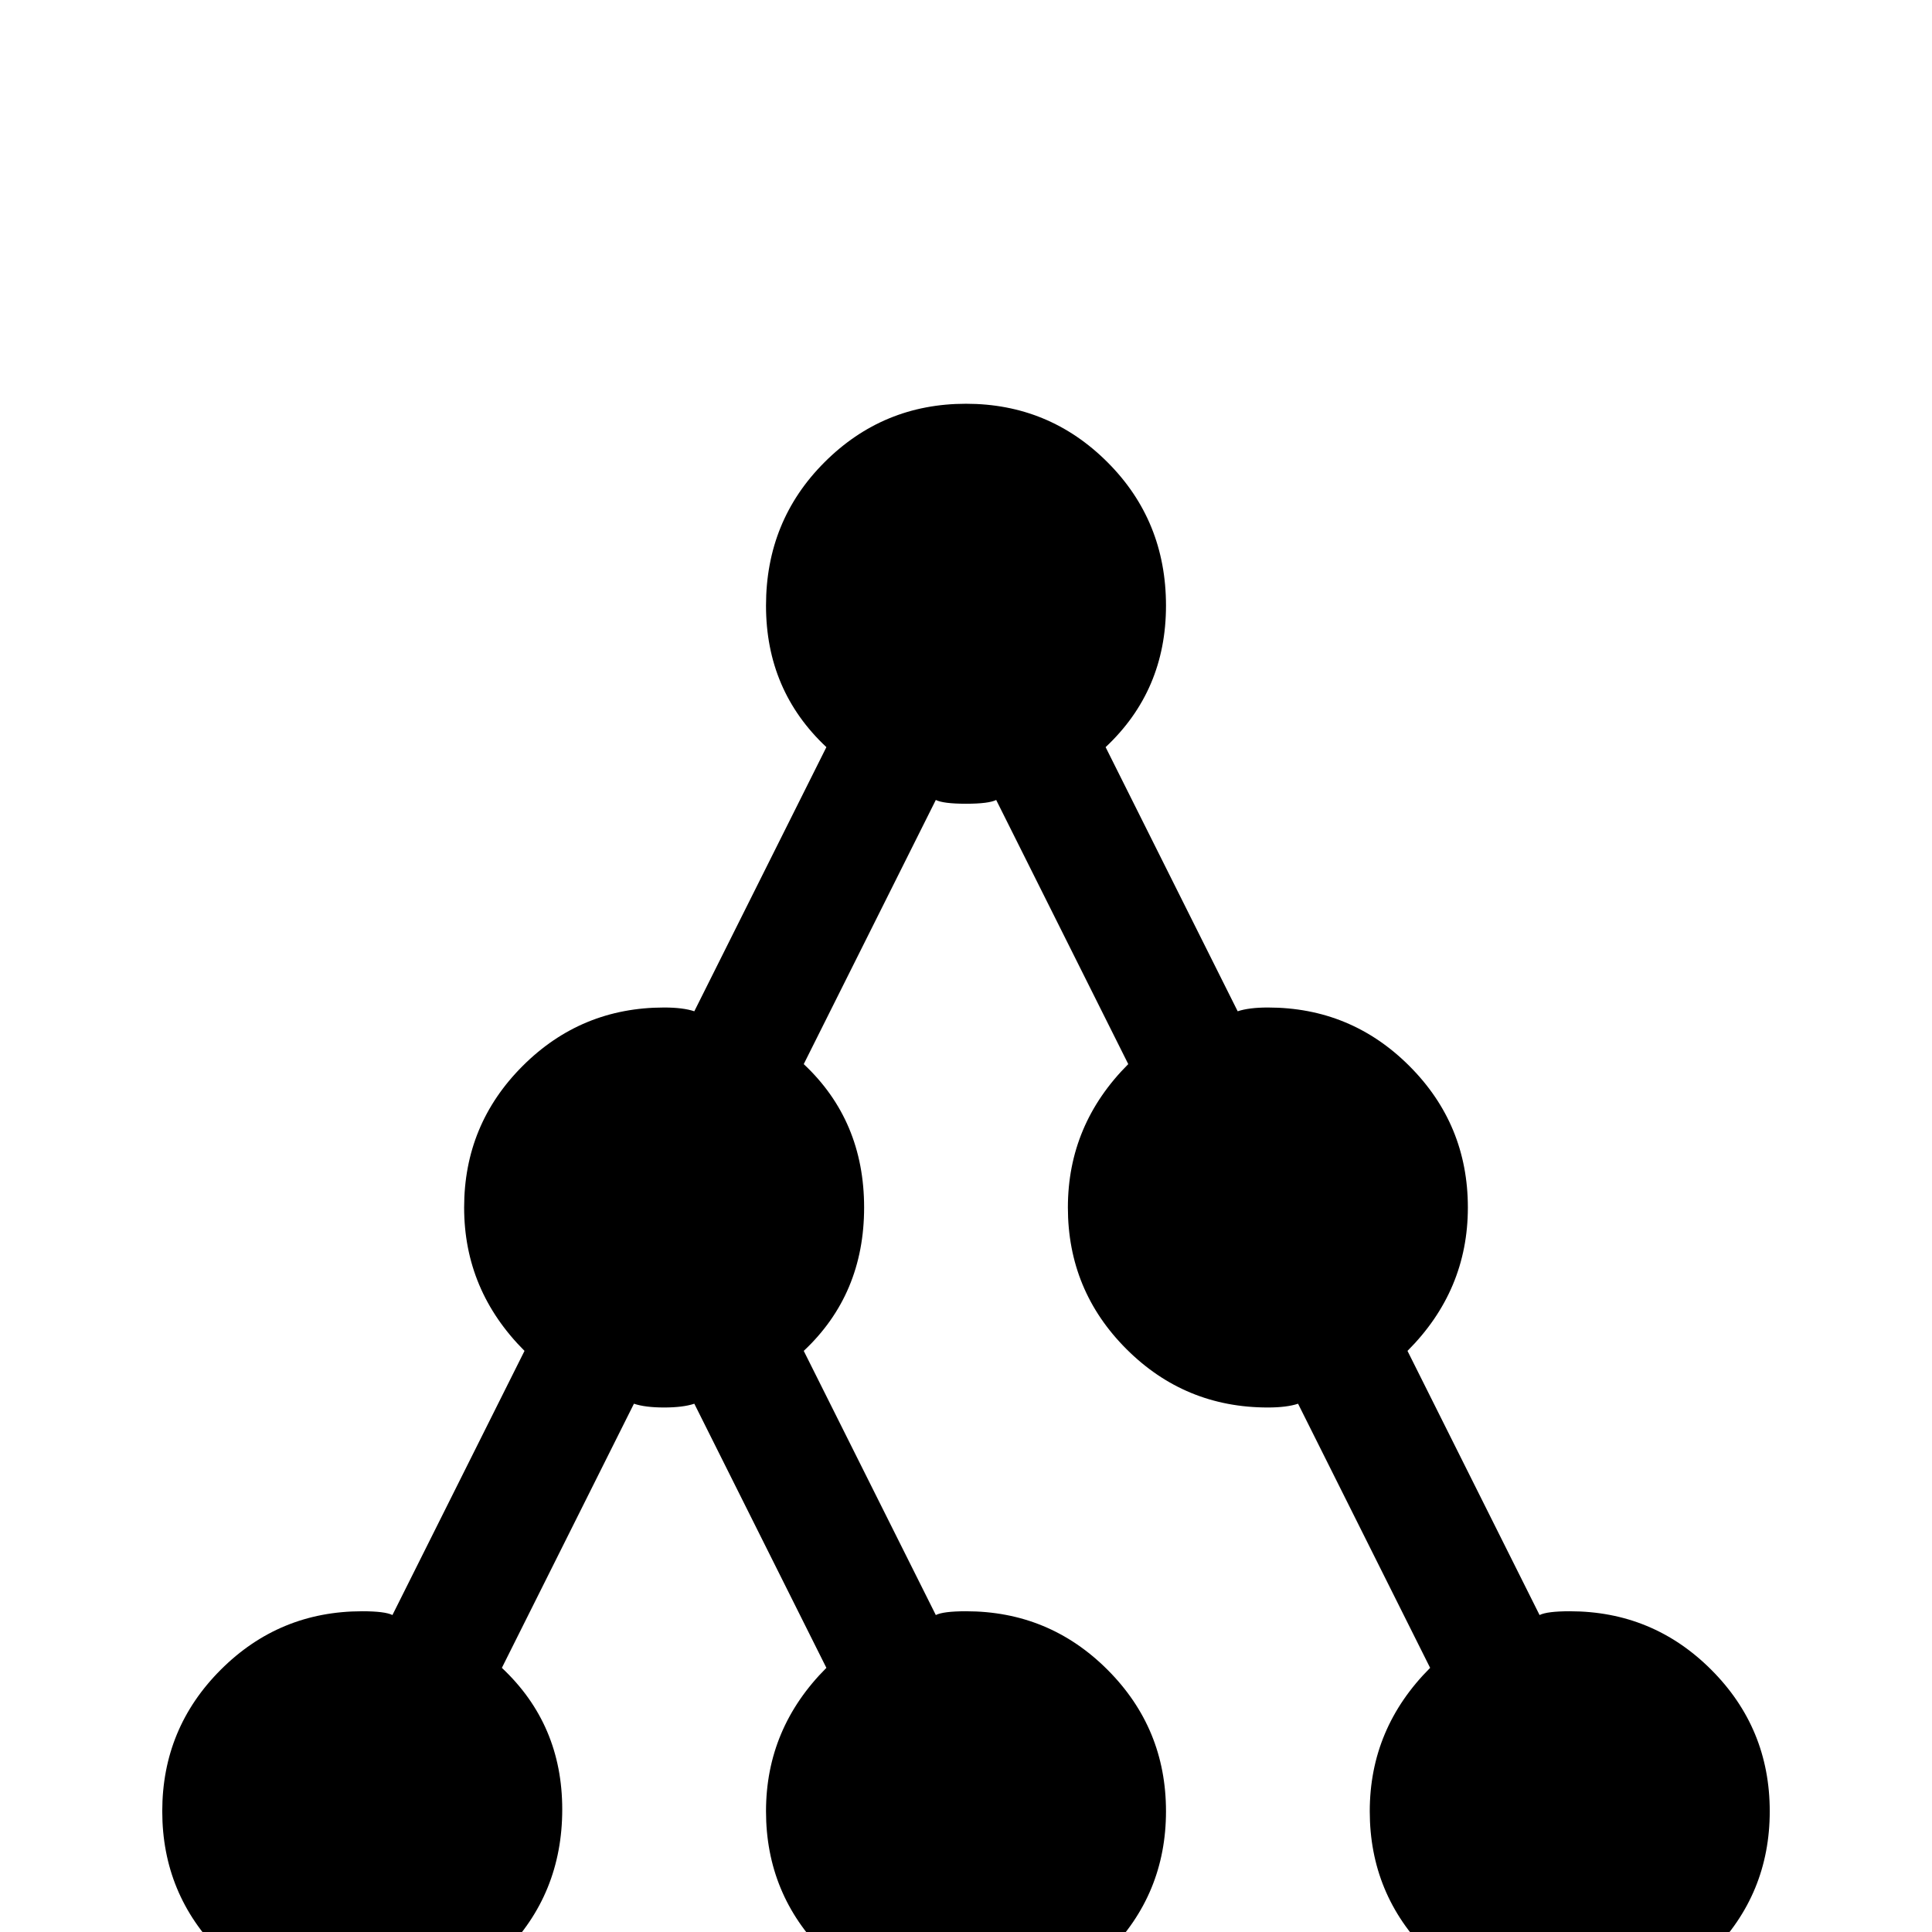 <svg xmlns="http://www.w3.org/2000/svg" viewBox="0 -512 512 512">
	<path fill="#000000" d="M416 -85Q410 -85 408 -84L373 -154Q389 -170 389 -192Q389 -214 373.5 -229.5Q358 -245 336 -245Q331 -245 328 -244L293 -314Q309 -329 309 -351.5Q309 -374 293.5 -389.5Q278 -405 256 -405Q234 -405 218.5 -389.5Q203 -374 203 -351.5Q203 -329 219 -314L184 -244Q181 -245 176 -245Q154 -245 138.5 -229.5Q123 -214 123 -192Q123 -170 139 -154L104 -84Q102 -85 96 -85Q74 -85 58.5 -69.5Q43 -54 43 -32Q43 -10 58.5 5.5Q74 21 96 21Q118 21 133.5 5.5Q149 -10 149 -32.5Q149 -55 133 -70L168 -140Q171 -139 176 -139Q181 -139 184 -140L219 -70Q203 -54 203 -32Q203 -10 218.5 5.5Q234 21 256 21Q278 21 293.5 5.5Q309 -10 309 -32Q309 -54 293.5 -69.5Q278 -85 256 -85Q250 -85 248 -84L213 -154Q229 -169 229 -192Q229 -215 213 -230L248 -300Q250 -299 256 -299Q262 -299 264 -300L299 -230Q283 -214 283 -192Q283 -170 298.5 -154.5Q314 -139 336 -139Q341 -139 344 -140L379 -70Q363 -54 363 -32Q363 -10 378.5 5.5Q394 21 416 21Q438 21 453.5 5.5Q469 -10 469 -32Q469 -54 453.5 -69.5Q438 -85 416 -85Z"/>
</svg>